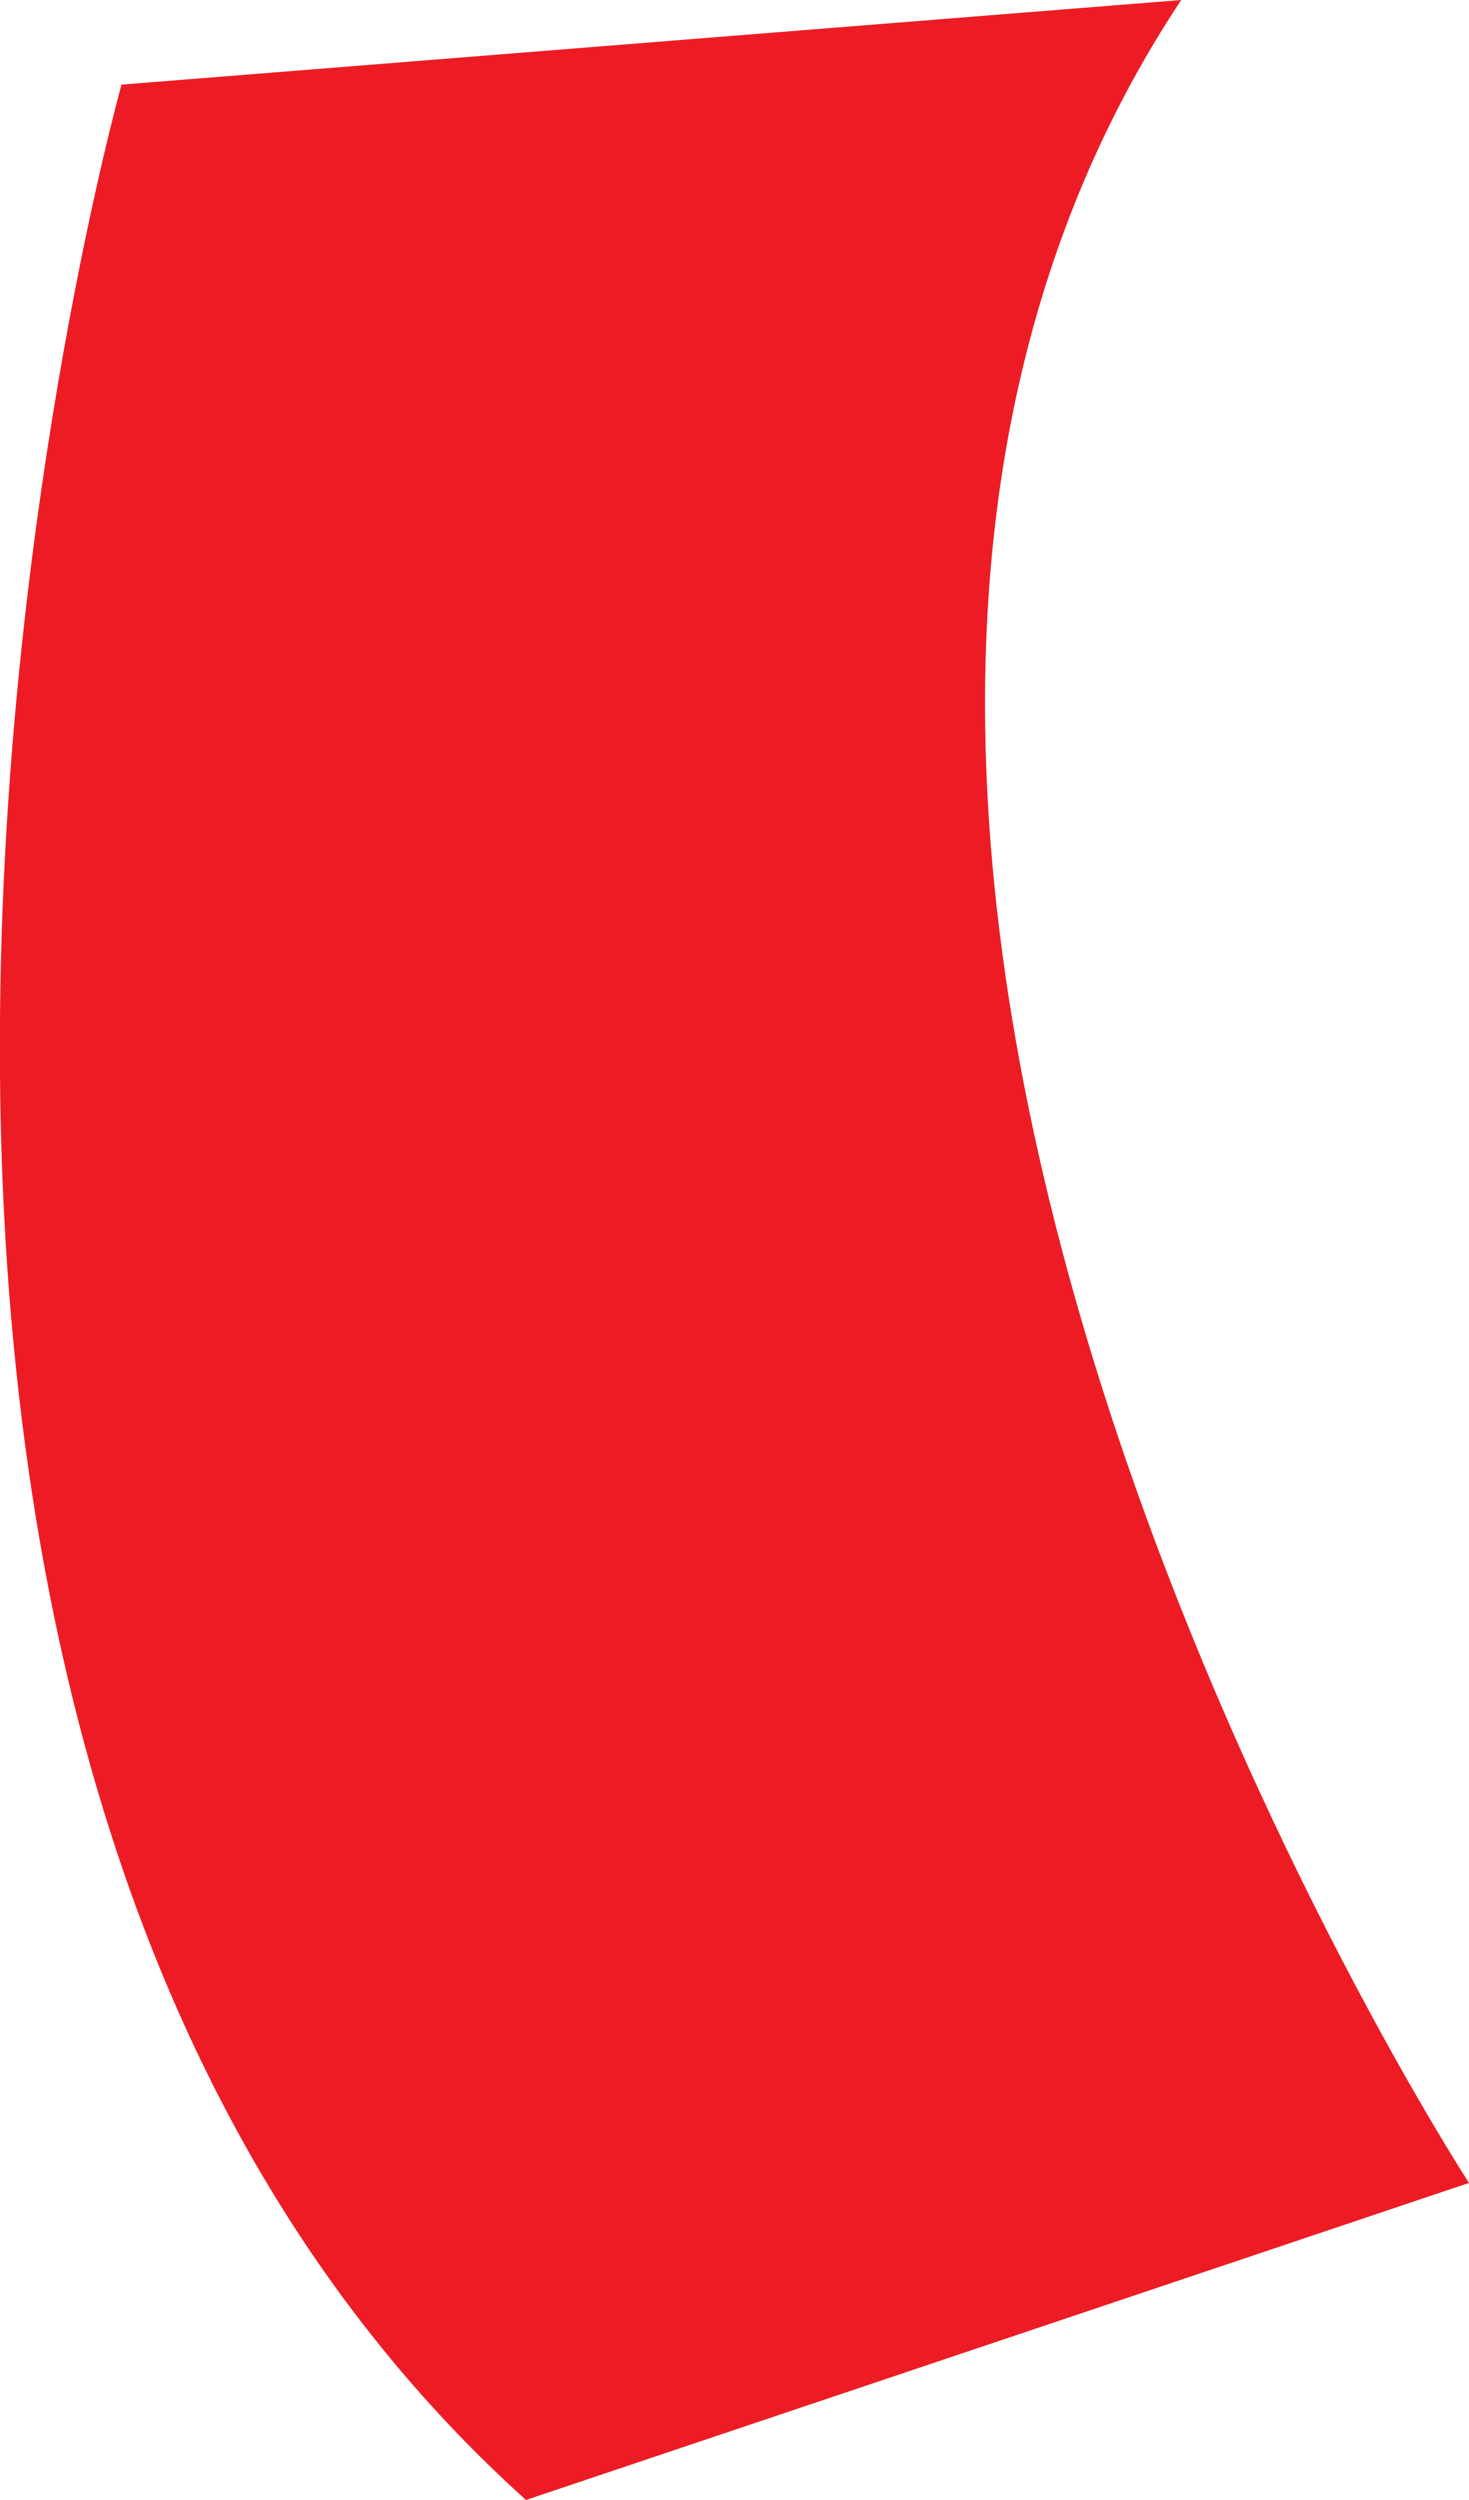 <svg xmlns="http://www.w3.org/2000/svg" viewBox="0 0 30.22 51.41"><defs><style>.cls-1{fill:#ed1c24;}</style></defs><g id="Capa_2" data-name="Capa 2"><g id="Layer_1" data-name="Layer 1"><path class="cls-1" d="M2.5,1.74s-9.43,33.68,8.32,49.67l19.4-6.52S12.54,17.72,24.3,0Z"/></g></g></svg>